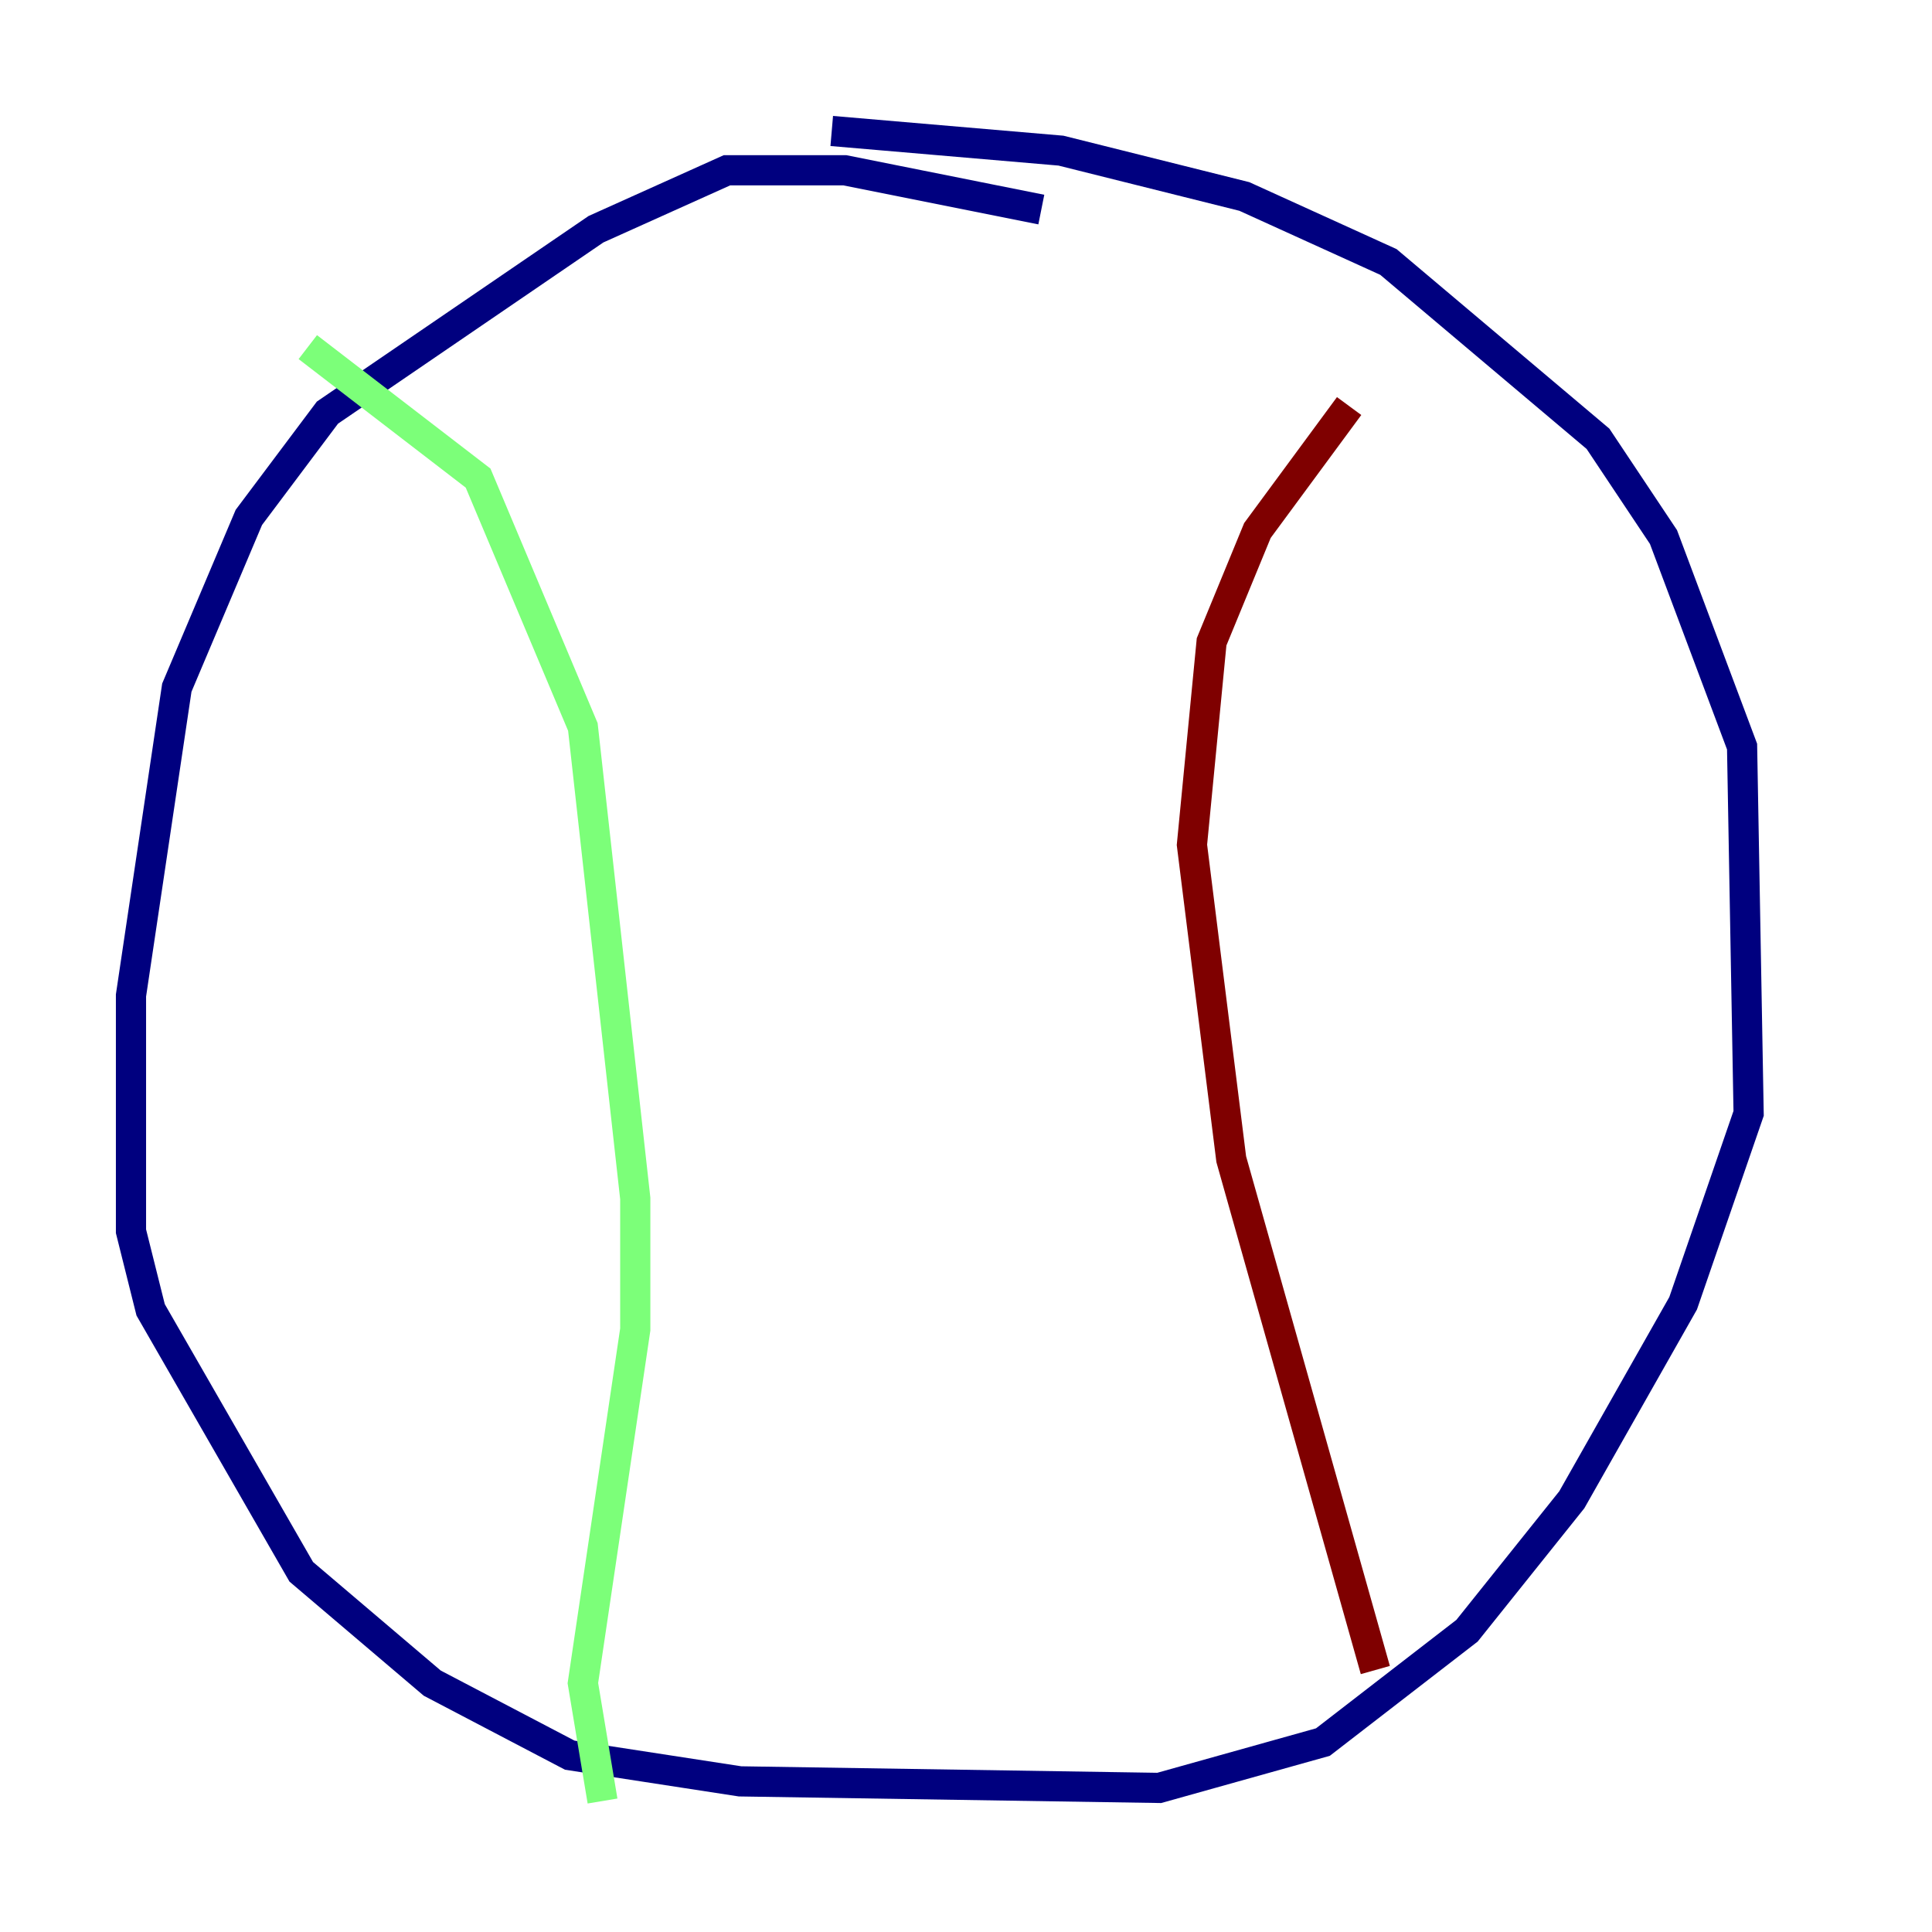 <?xml version="1.0" encoding="utf-8" ?>
<svg baseProfile="tiny" height="128" version="1.2" viewBox="0,0,128,128" width="128" xmlns="http://www.w3.org/2000/svg" xmlns:ev="http://www.w3.org/2001/xml-events" xmlns:xlink="http://www.w3.org/1999/xlink"><defs /><polyline fill="none" points="68.99,13.885 55.973,11.281 48.163,11.281 39.485,15.186 21.695,27.336 16.488,34.278 11.715,45.559 8.678,65.953 8.678,81.573 9.98,86.78 19.959,104.136 28.637,111.512 37.749,116.285 49.031,118.02 76.8,118.454 87.647,115.417 97.193,108.041 104.136,99.363 111.512,86.346 115.851,73.763 115.417,49.464 110.21,35.58 105.871,29.071 91.986,17.356 82.441,13.017 70.291,9.98 55.105,8.678" stroke="#00007f" stroke-width="2" /><polyline fill="none" points="20.393,22.997 31.675,31.675 38.617,48.163 42.088,79.403 42.088,88.081 38.617,111.512 39.919,119.322" stroke="#7cff79" stroke-width="2" /><polyline fill="none" points="91.119,110.644 81.573,76.8 78.969,55.973 80.271,42.522 83.308,35.146 89.383,26.902" stroke="#7f0000" stroke-width="2" /></svg>